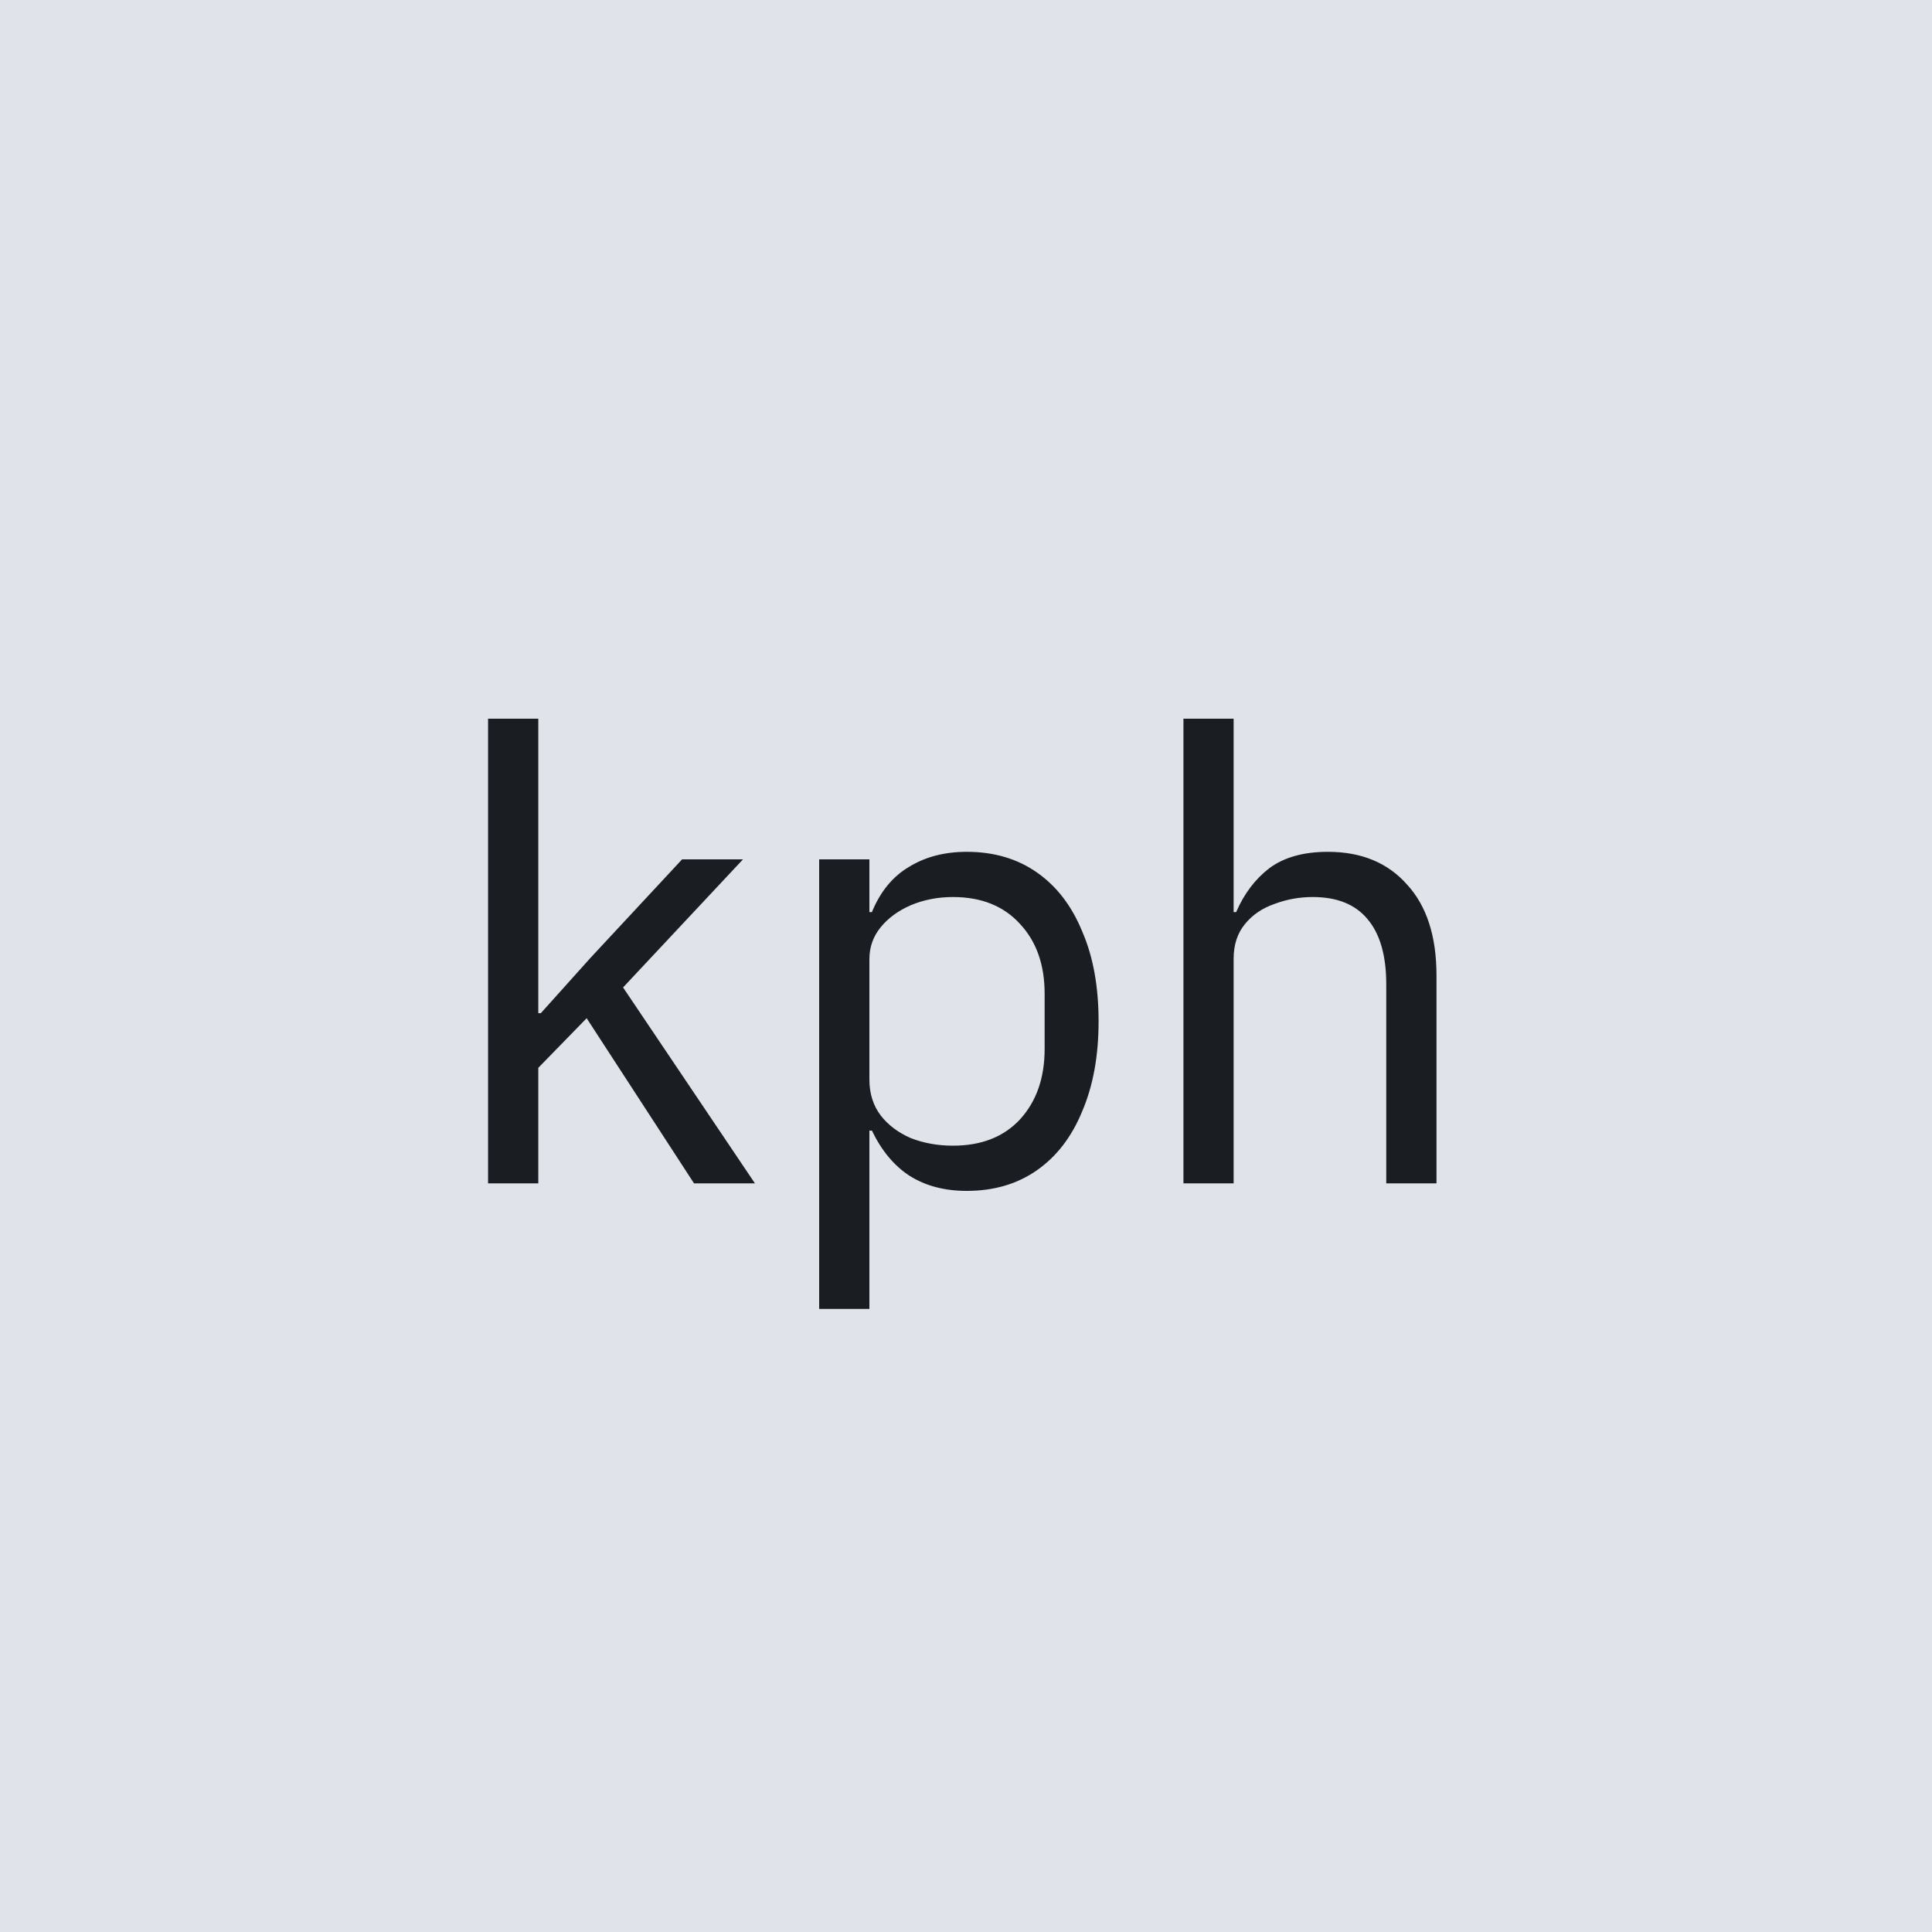 <svg width="40" height="40" viewBox="0 0 40 40" fill="none" xmlns="http://www.w3.org/2000/svg">
<rect width="40" height="40" fill="#E0E3E9"/>
<path d="M10.105 24.5V14.88H11.145V19.781V20.977H11.197L12.224 19.833L14.122 17.792H15.383L12.9 20.444L15.63 24.5H14.369L12.146 21.081L11.145 22.108V24.5H10.105ZM16.96 27.1V17.792H18V18.884H18.052C18.226 18.459 18.482 18.147 18.82 17.948C19.157 17.74 19.556 17.636 20.015 17.636C20.579 17.636 21.064 17.779 21.471 18.065C21.879 18.351 22.191 18.758 22.407 19.287C22.633 19.807 22.745 20.427 22.745 21.146C22.745 21.857 22.633 22.476 22.407 23.005C22.191 23.534 21.879 23.941 21.471 24.227C21.064 24.513 20.579 24.656 20.015 24.656C19.556 24.656 19.162 24.552 18.832 24.344C18.512 24.136 18.252 23.824 18.052 23.408H18V27.1H16.96ZM19.73 23.72C20.319 23.72 20.782 23.538 21.12 23.174C21.459 22.801 21.628 22.316 21.628 21.718V20.574C21.628 19.976 21.459 19.495 21.12 19.131C20.782 18.758 20.319 18.572 19.73 18.572C19.418 18.572 19.127 18.628 18.858 18.741C18.599 18.854 18.39 19.005 18.235 19.196C18.078 19.387 18 19.608 18 19.859V22.355C18 22.641 18.078 22.888 18.235 23.096C18.39 23.295 18.599 23.451 18.858 23.564C19.127 23.668 19.418 23.72 19.73 23.72ZM24.502 24.5V14.88H25.541V18.884H25.593C25.758 18.503 25.988 18.199 26.282 17.974C26.586 17.749 26.989 17.636 27.491 17.636C28.185 17.636 28.731 17.861 29.13 18.312C29.537 18.754 29.741 19.382 29.741 20.197V24.5H28.701V20.379C28.701 19.781 28.57 19.33 28.311 19.027C28.059 18.724 27.682 18.572 27.18 18.572C26.902 18.572 26.638 18.62 26.387 18.715C26.135 18.802 25.931 18.94 25.776 19.131C25.619 19.322 25.541 19.56 25.541 19.846V24.5H24.502Z" fill="#1A1D22"/>
</svg>
